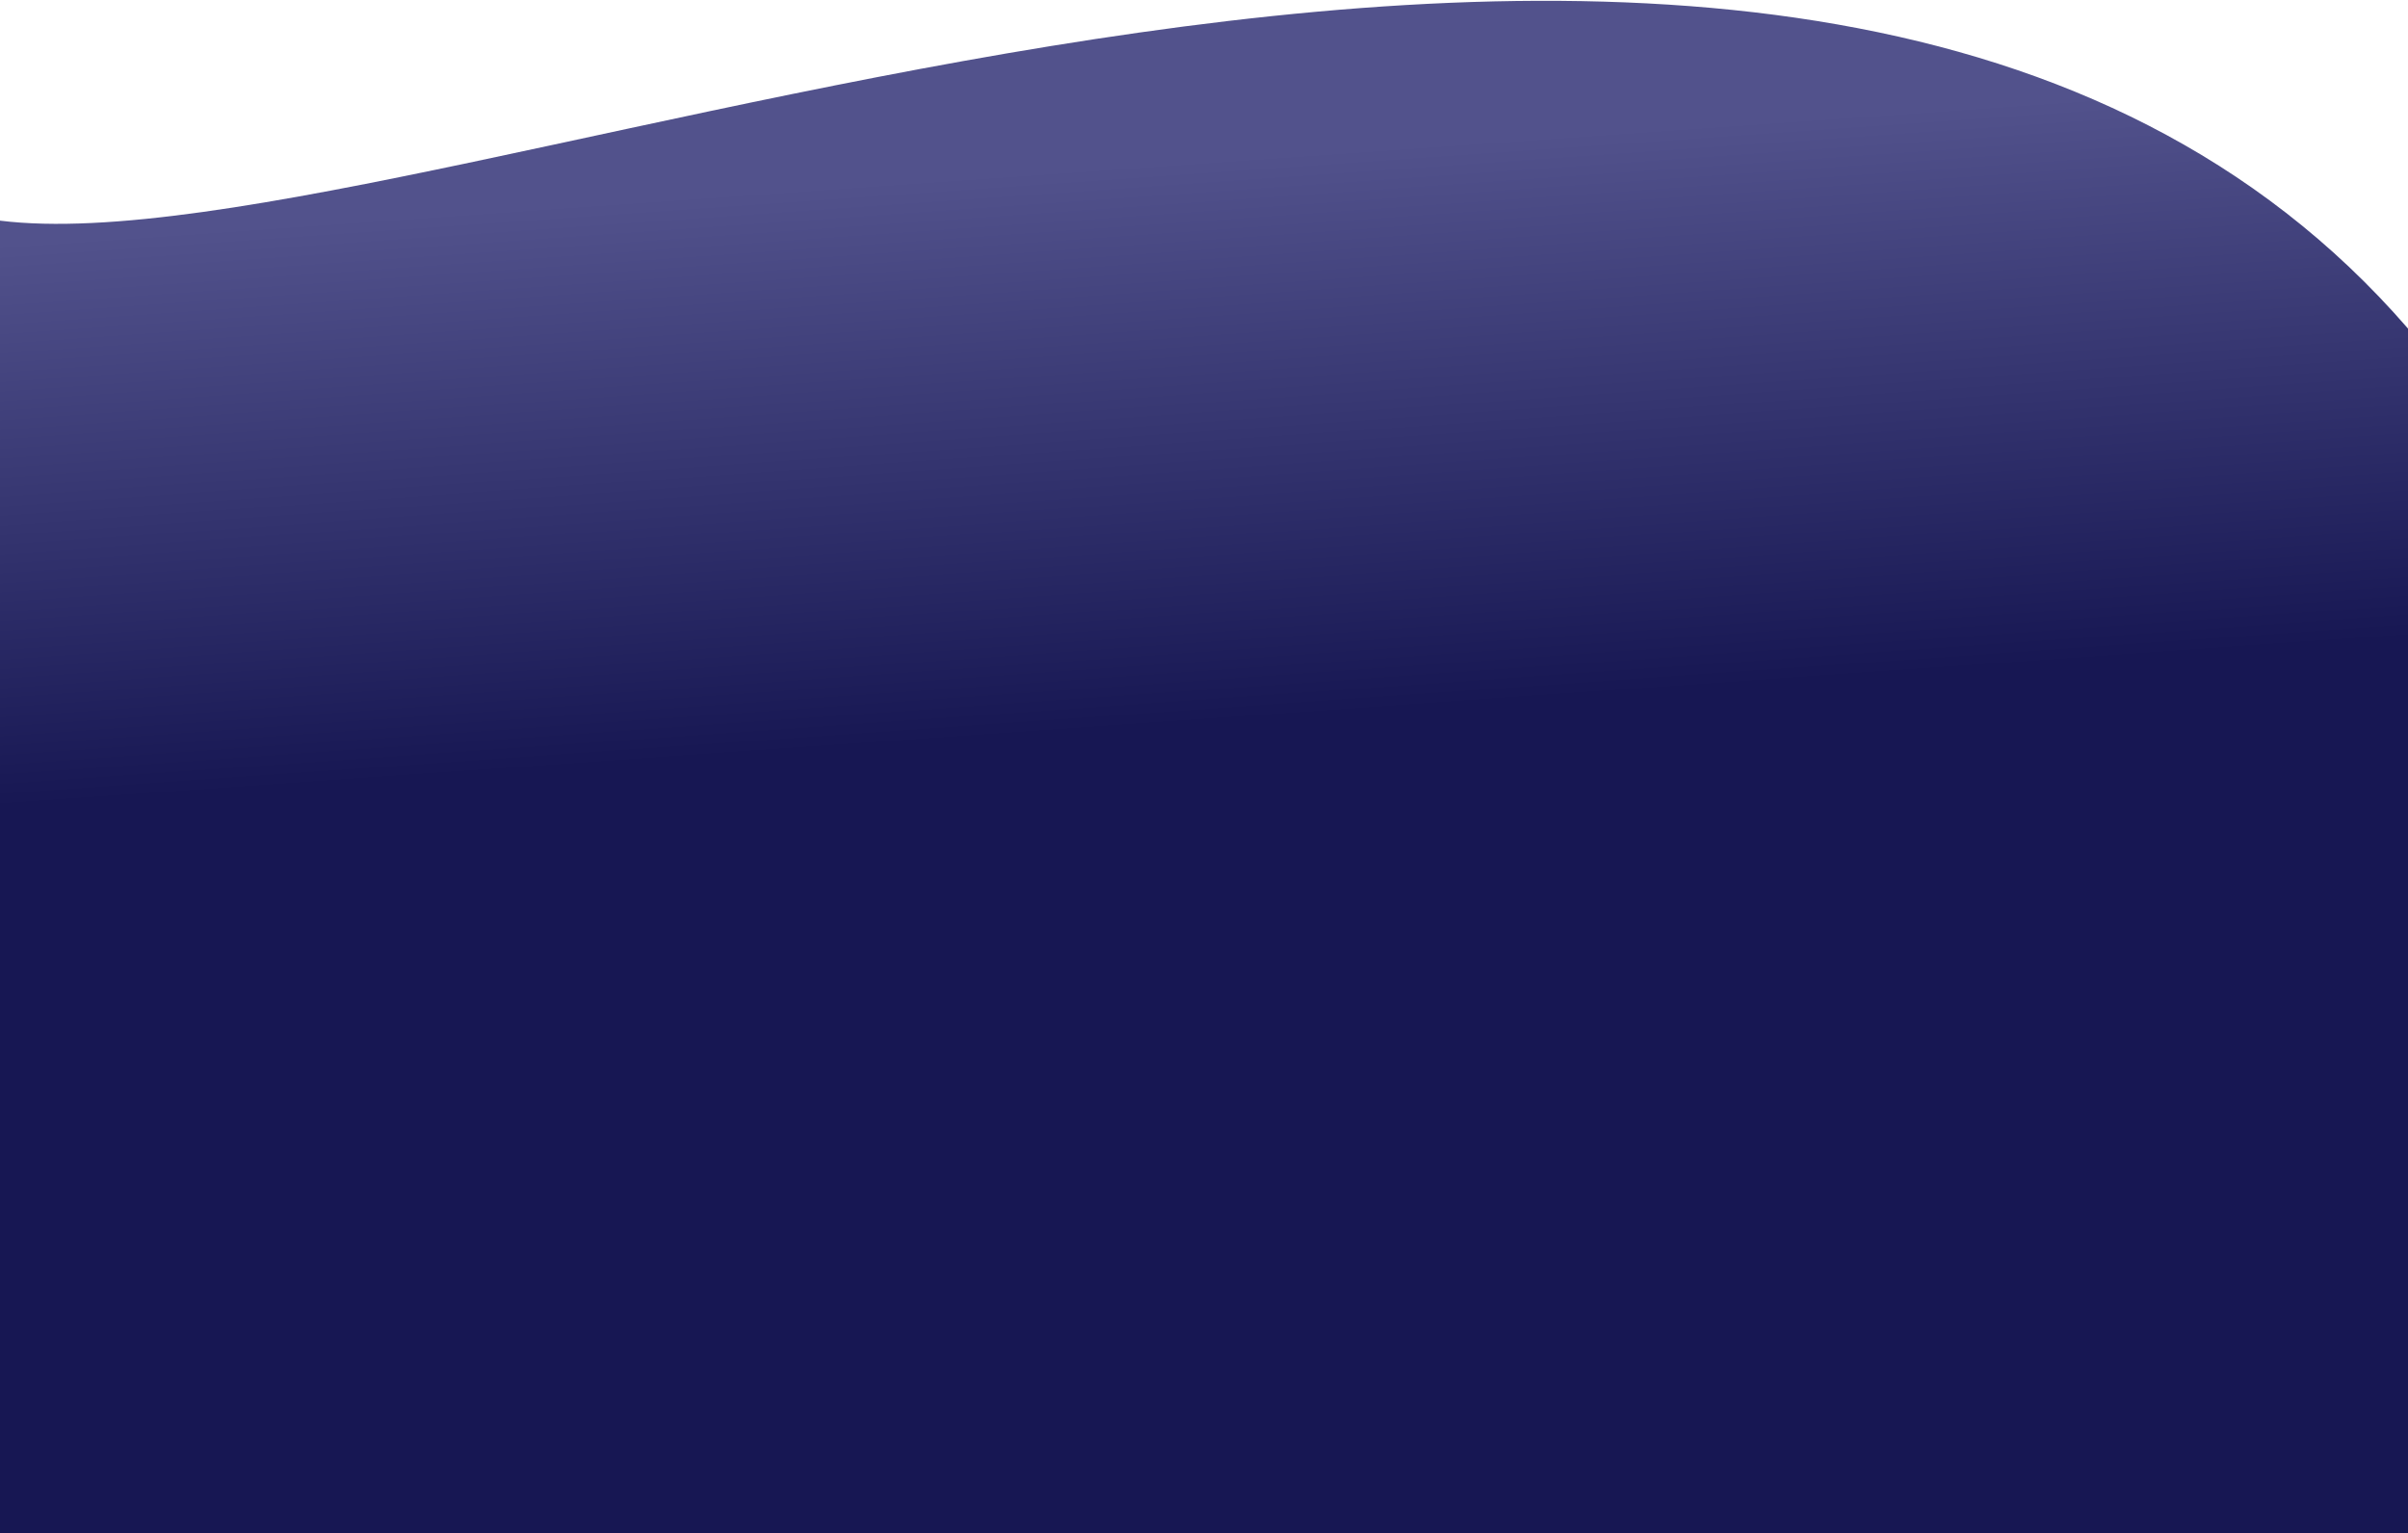 <svg width="1440" height="917" viewBox="0 0 1440 917" fill="none" xmlns="http://www.w3.org/2000/svg">
<path d="M1440 916.99L1440 196.541C1078 -221.514 258.561 163.977 0.001 131.985V261.587V916.99H1440Z" fill="url(#paint0_linear_1084_19462)"/>
<defs>
<linearGradient id="paint0_linear_1084_19462" x1="1336" y1="896.426" x2="1276.91" y2="55.803" gradientUnits="userSpaceOnUse">
<stop offset="0.6" stop-color="#171753"/>
<stop offset="1" stop-color="#52528C"/>
</linearGradient>
</defs>
</svg>
